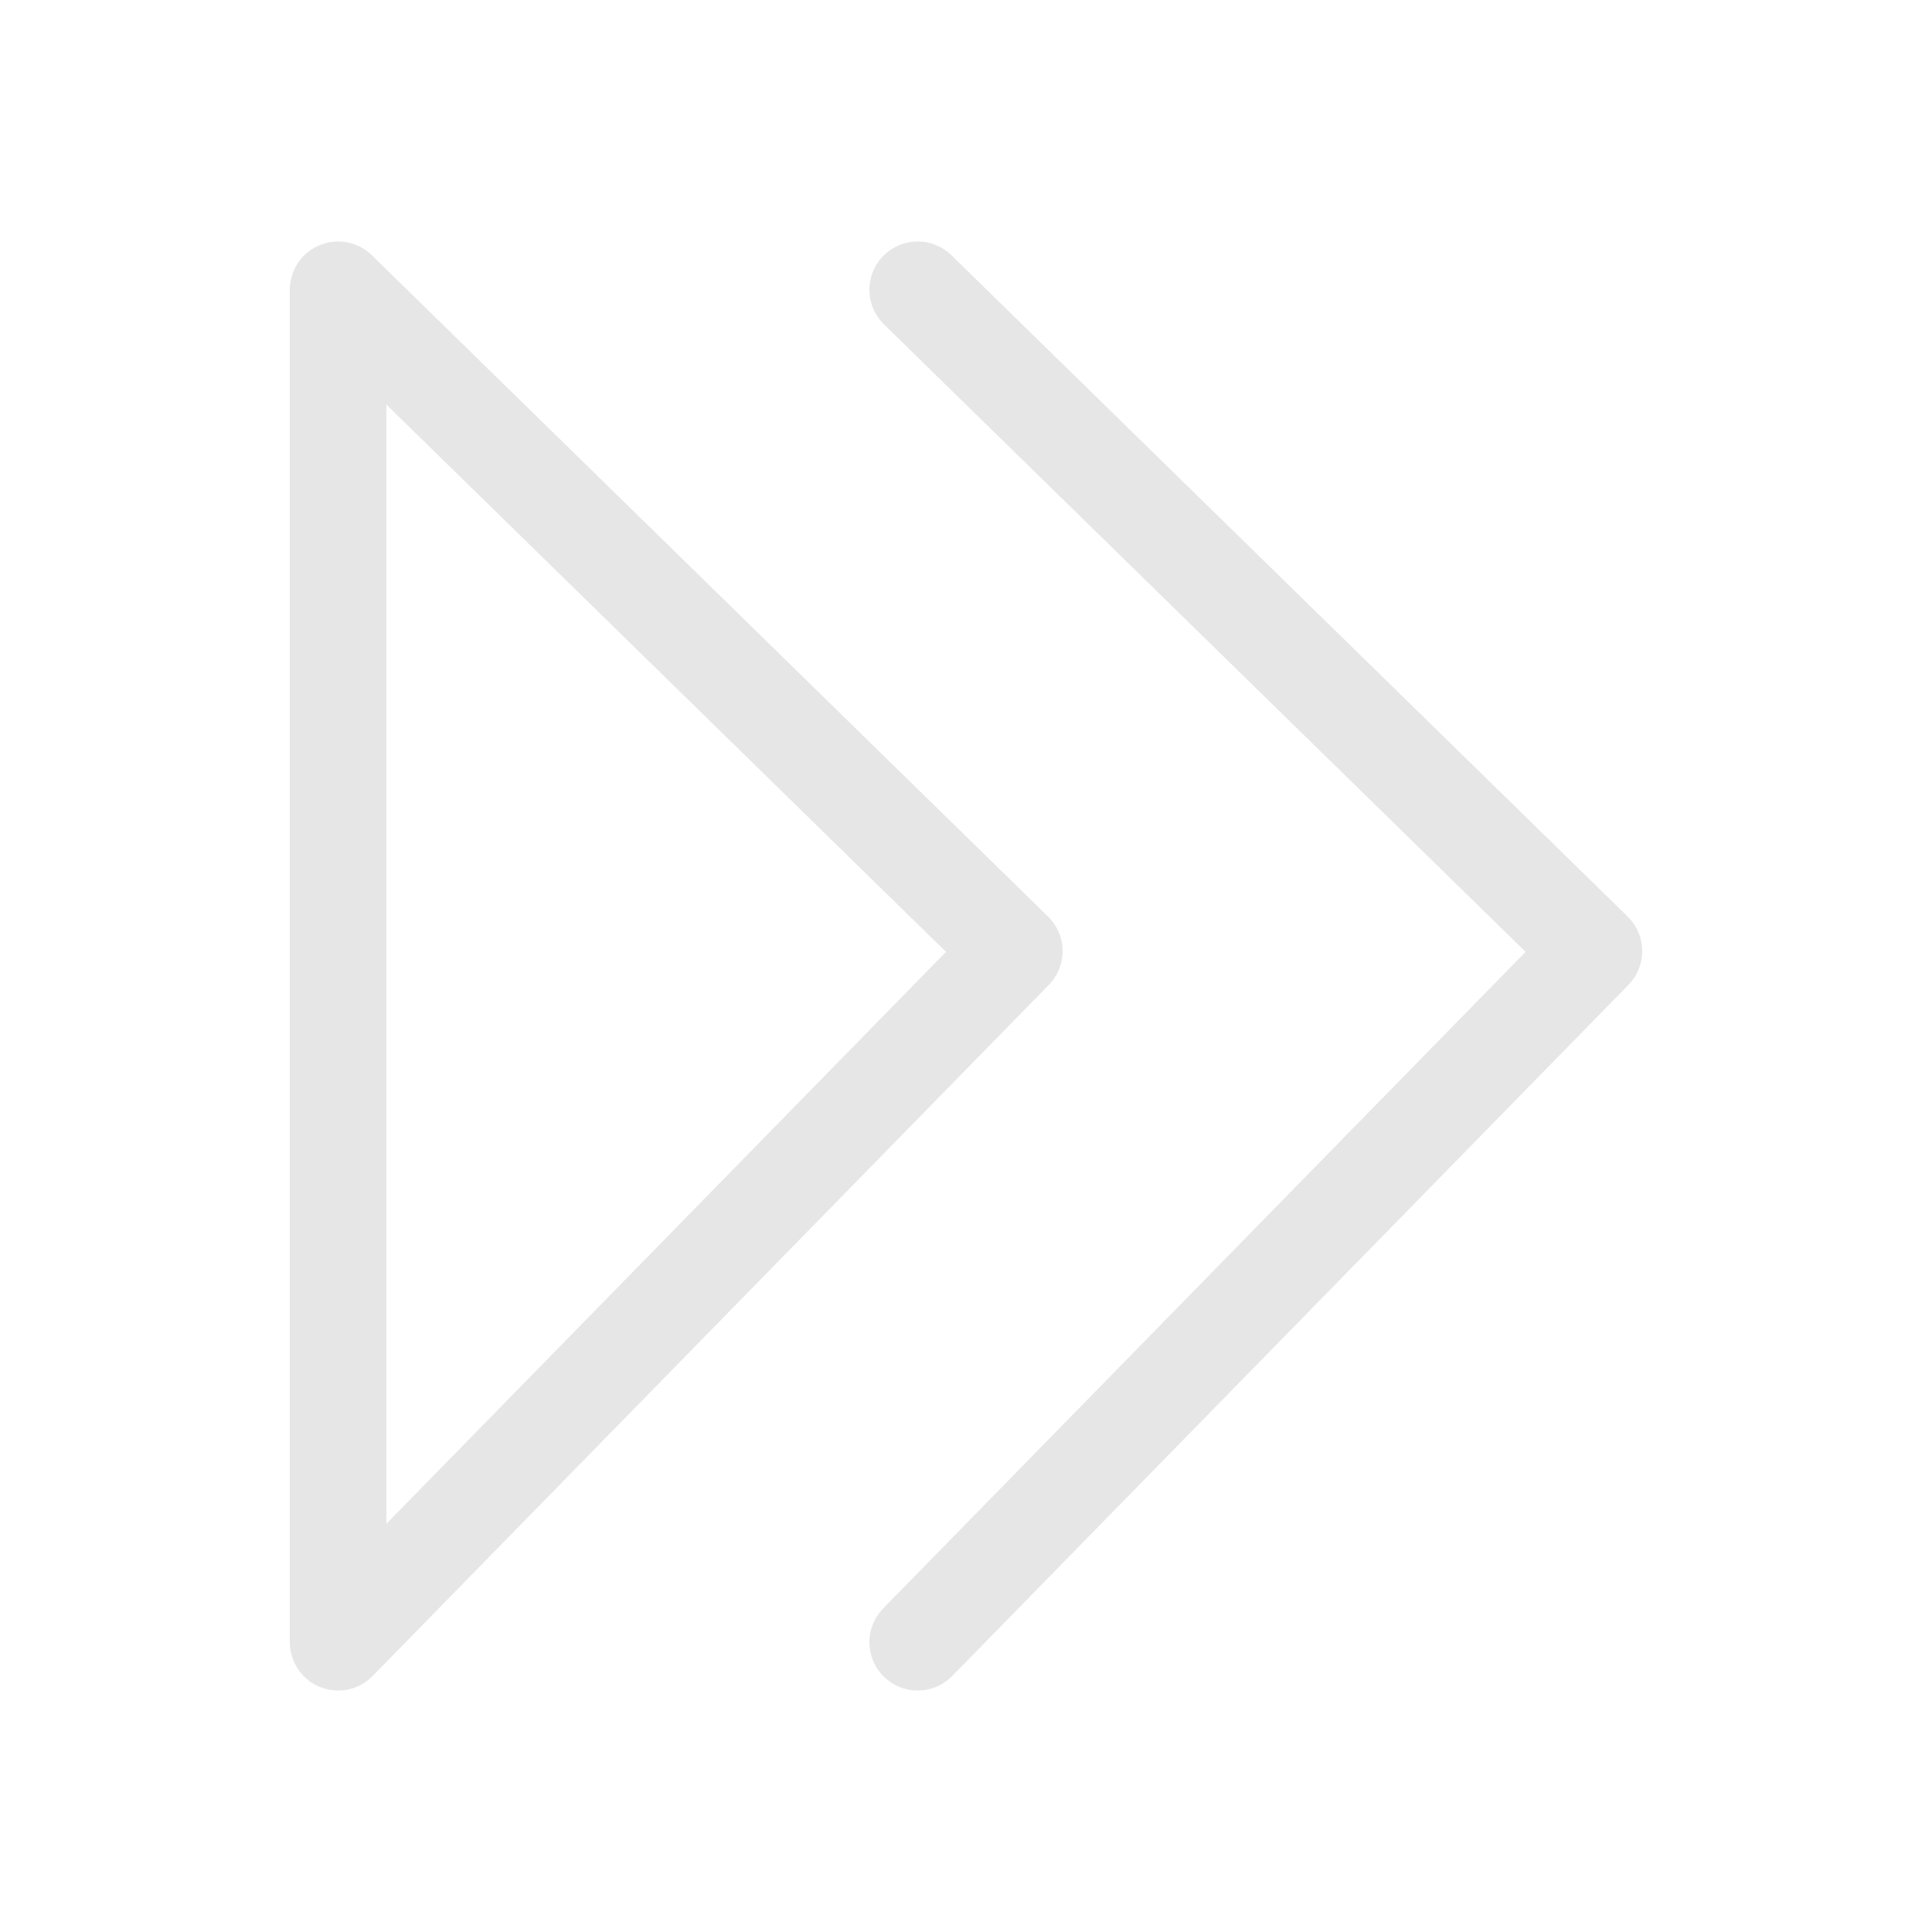 <?xml version="1.0" encoding="UTF-8" standalone="no"?>
<svg
   xmlns:dc="http://purl.org/dc/elements/1.1/"
   xmlns:cc="http://creativecommons.org/ns#"
   xmlns:rdf="http://www.w3.org/1999/02/22-rdf-syntax-ns#"
   xmlns:svg="http://www.w3.org/2000/svg"
   xmlns="http://www.w3.org/2000/svg"
   id="81590550-bf24-11ef-9e9d-0242ac110008"
   version="1.1"
   width="4.8pt"
   viewBox="0 0 4.8 4.8"
   height="4.8pt">
  <defs
     id="defs19" />
  <g
     id="g2" />
  <g
     id="g10">
    <g
       id="g8">
      <path
         id="path4"
         d="M 2.28,0.72 L 3.96,2.363 2.28,4.08"
         style="stroke-linejoin:round;stroke:#e6e6e6;stroke-linecap:round;stroke-miterlimit:10.433;stroke-width:0.24;fill:none;" />
      <path
         id="path6"
         d="M 0.84,0.72 L 2.52,2.363 0.84,4.08 0.84,0.72 Z"
         style="stroke-linejoin:round;stroke:#e6e6e6;stroke-linecap:round;stroke-miterlimit:10.433;stroke-width:0.24;fill:none;" />
    </g>
  </g>
  <g
     id="g12" />
  <g
     id="g14" />
</svg>
